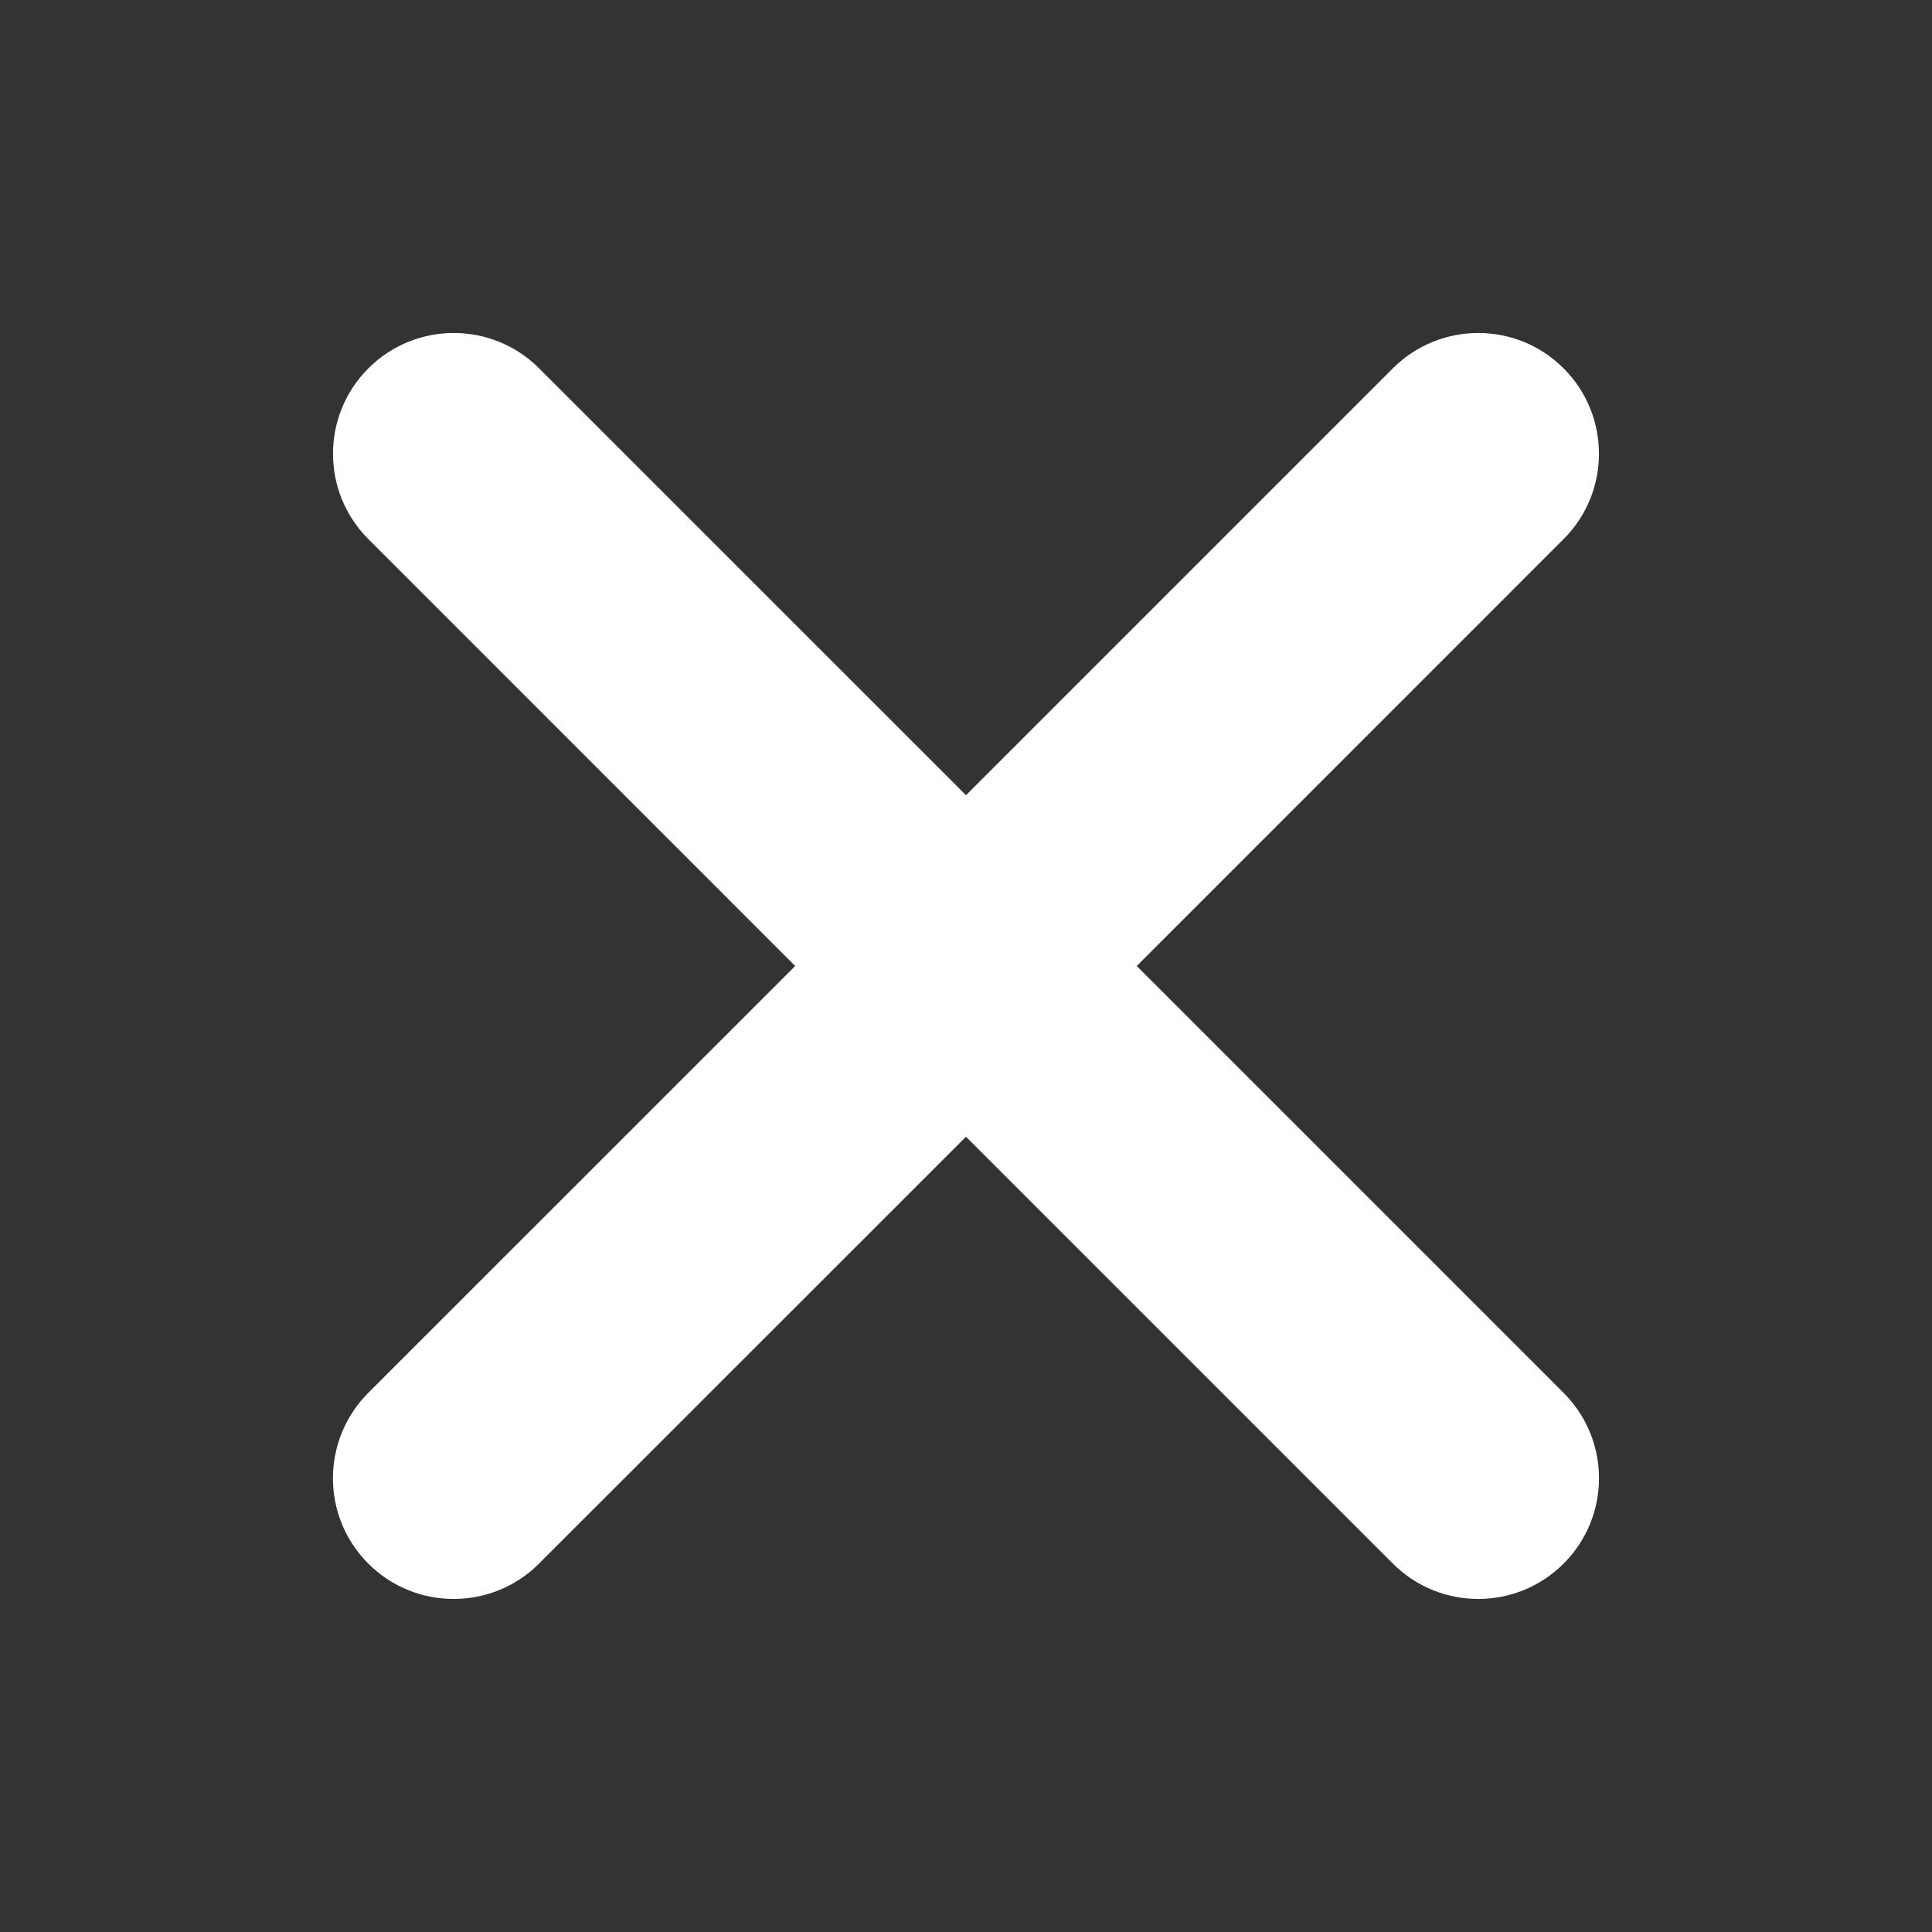 <?xml version="1.0" encoding="utf-8"?>
<!-- Generator: Adobe Illustrator 15.1.0, SVG Export Plug-In . SVG Version: 6.00 Build 0)  -->
<!DOCTYPE svg PUBLIC "-//W3C//DTD SVG 1.1//EN" "http://www.w3.org/Graphics/SVG/1.1/DTD/svg11.dtd">
<svg version="1.1" id="Layer_1" xmlns="http://www.w3.org/2000/svg" xmlns:xlink="http://www.w3.org/1999/xlink" x="0px" y="0px"
	 width="32px" height="32px" viewBox="0 0 32 32" enable-background="new 0 0 32 32" xml:space="preserve">
<rect x="0" y="0" width="32" height="32" fill="#333333" stroke="none"/>
<path fill="#FFFFFF" d="M25.898,23.07L18.828,16l7.07-7.071c0.781-0.78,0.781-2.048,0-2.828c-0.779-0.781-2.047-0.781-2.828,0
	L16,13.171l-7.071-7.07c-0.78-0.781-2.047-0.781-2.828,0c-0.78,0.78-0.781,2.048,0,2.828L13.171,16L6.1,23.07
	c-0.78,0.781-0.781,2.049,0,2.828c0.78,0.781,2.048,0.781,2.828,0L16,18.828l7.07,7.07c0.781,0.781,2.049,0.781,2.828,0
	C26.68,25.119,26.68,23.852,25.898,23.07z"/>
</svg>
